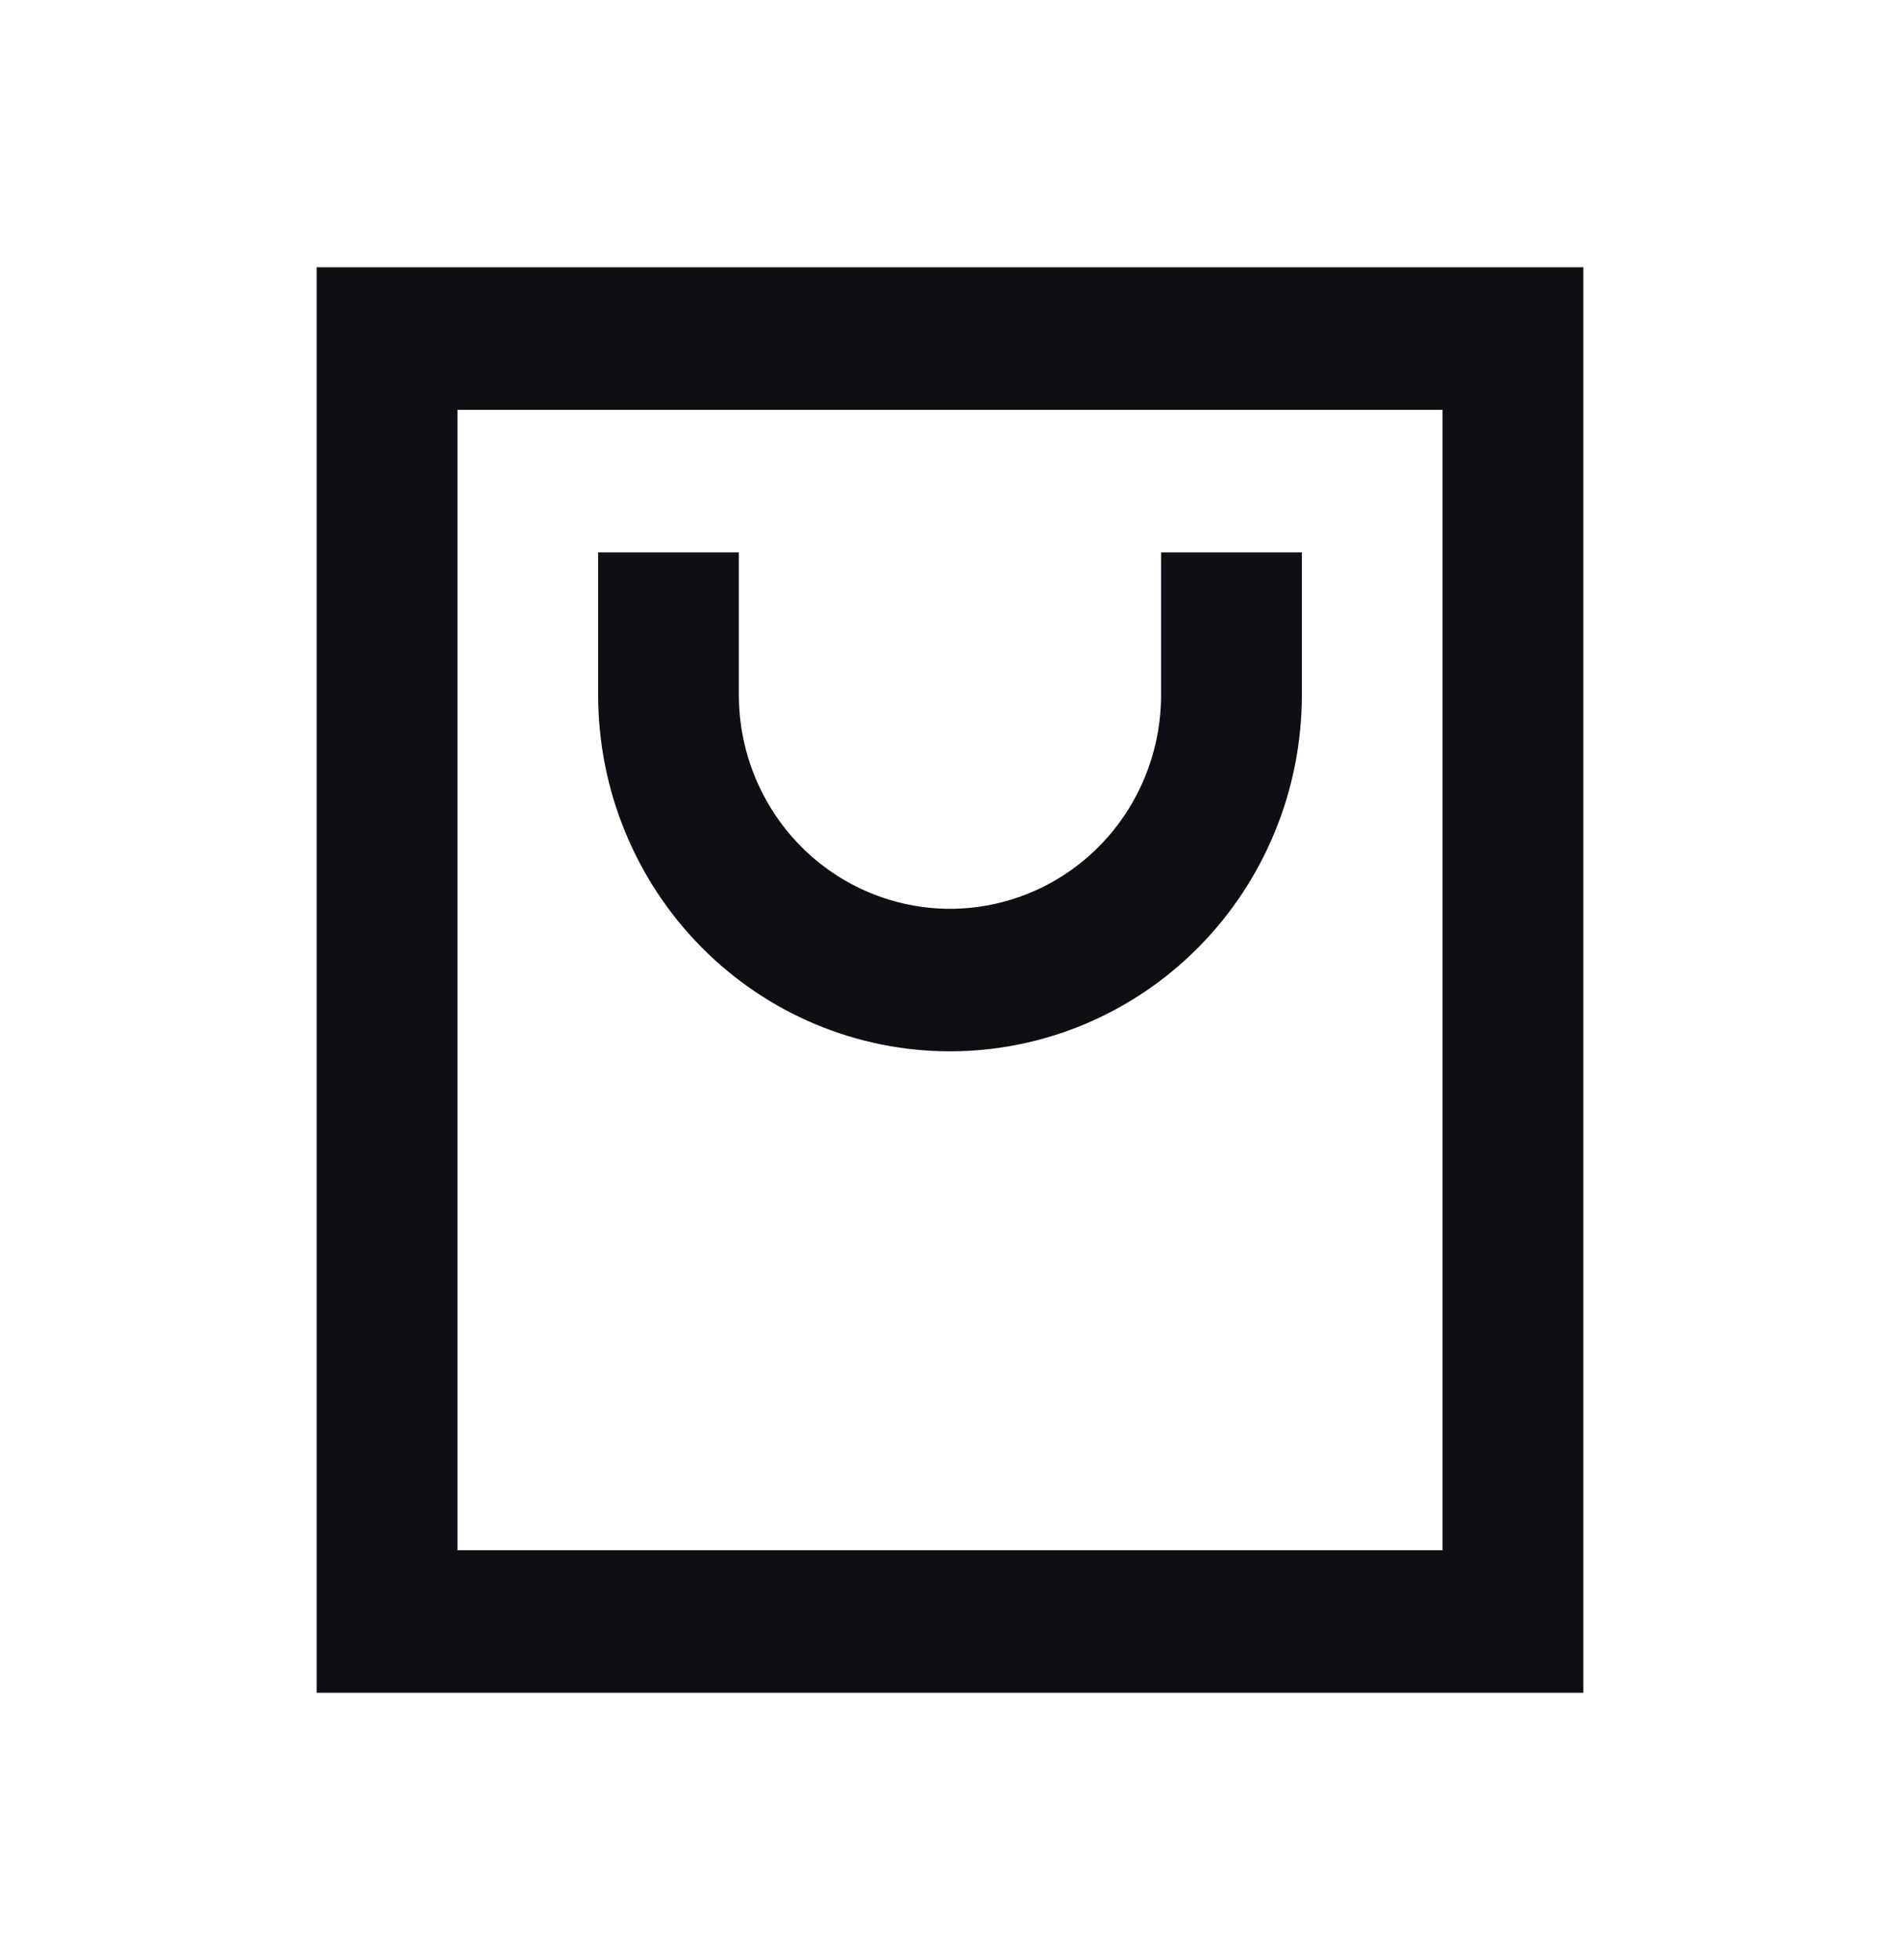 <svg width="32" height="33" viewBox="0 0 32 33" fill="none" xmlns="http://www.w3.org/2000/svg">
<path d="M25.481 28.5H6.518C6.204 28.5 5.333 28.5 5.333 28.5C5.333 28.5 5.333 27.618 5.333 27.3V5.7C5.333 5.382 5.333 4.5 5.333 4.5C5.333 4.5 6.204 4.5 6.518 4.5H25.481C25.796 4.5 26.667 4.5 26.667 4.5C26.667 4.5 26.667 5.382 26.667 5.7V27.3C26.667 27.618 26.667 28.5 26.667 28.5C26.667 28.5 25.796 28.5 25.481 28.5ZM24.296 26.1V6.9H7.704V26.1H24.296ZM12.444 9.3V11.7C12.444 12.655 12.819 13.57 13.486 14.246C14.153 14.921 15.057 15.3 16 15.3C16.943 15.3 17.847 14.921 18.514 14.246C19.181 13.57 19.555 12.655 19.555 11.7V9.3H21.926V11.7C21.926 13.291 21.302 14.817 20.19 15.943C19.079 17.068 17.572 17.7 16 17.7C14.428 17.7 12.921 17.068 11.81 15.943C10.698 14.817 10.074 13.291 10.074 11.7V9.3H12.444Z" fill="#0E0E14"/>
</svg>
